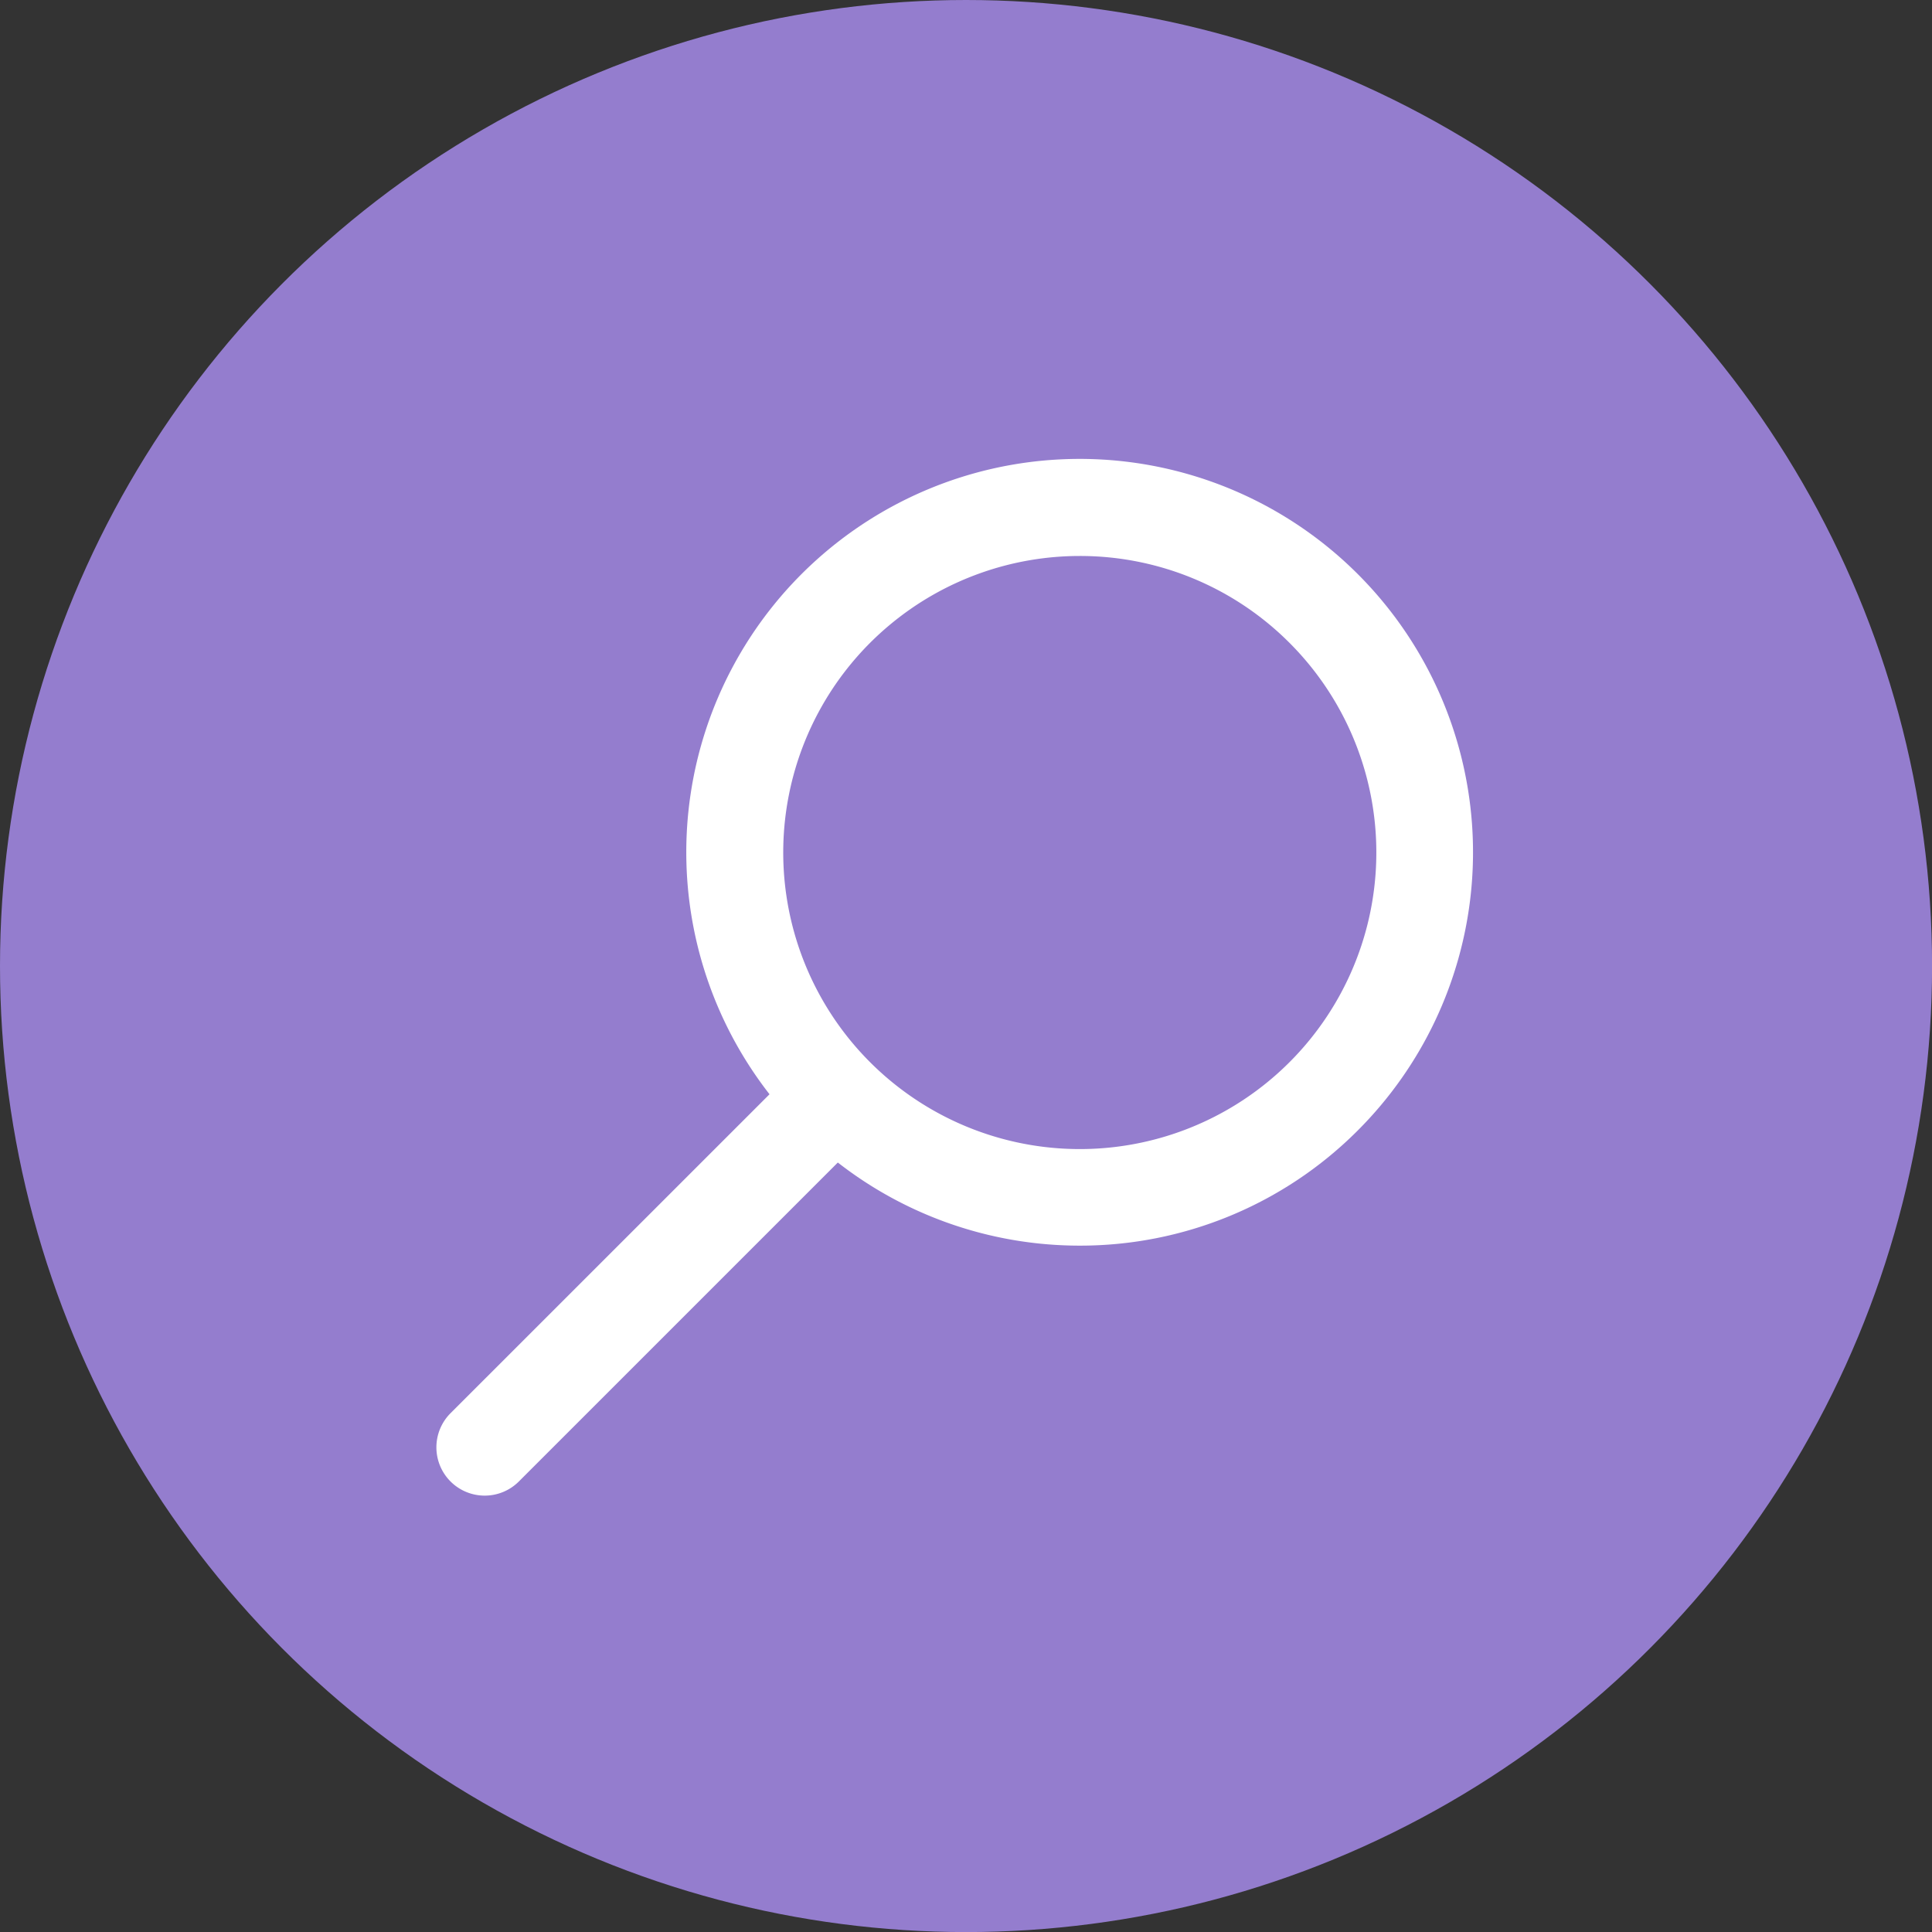 <svg xmlns="http://www.w3.org/2000/svg" width="30.451" height="30.451" viewBox="0 0 30.451 30.451">
  <rect x="0" y="0" width="30.451" height="30.451" fill="#333333" stroke="none"/>
  <g id="Group_46437" data-name="Group 46437" transform="translate(-598.549 -208.157)">
    <g id="Group_46433" data-name="Group 46433" transform="translate(598.549 208.157)">
      <circle id="Ellipse_8998" data-name="Ellipse 8998" cx="15.226" cy="15.226" r="15.226" fill="#947dce"/>
    </g>
    <g id="Group_46436" data-name="Group 46436" transform="translate(605.428 215.398)">
      <g id="Group_46434" data-name="Group 46434" transform="translate(3.94)">
        <path id="Path_58694" data-name="Path 58694" d="M630.486,237.776a6.2,6.2,0,1,1,4.383-1.813h0A6.181,6.181,0,0,1,630.486,237.776Zm0-10.87a4.674,4.674,0,1,0,3.307,1.367A4.662,4.662,0,0,0,630.486,226.906Z" transform="translate(-624.29 -225.384)" fill="#fff"/>
      </g>
      <g id="Group_46435" data-name="Group 46435" transform="translate(0 9.28)">
        <path id="Path_58695" data-name="Path 58695" d="M615.677,254.515a.761.761,0,0,1-.538-1.3l5.53-5.529a.761.761,0,0,1,1.076,1.076l-5.53,5.53A.76.76,0,0,1,615.677,254.515Z" transform="translate(-614.916 -247.463)" fill="#fff"/>
      </g>
    </g>
  </g>
</svg>
